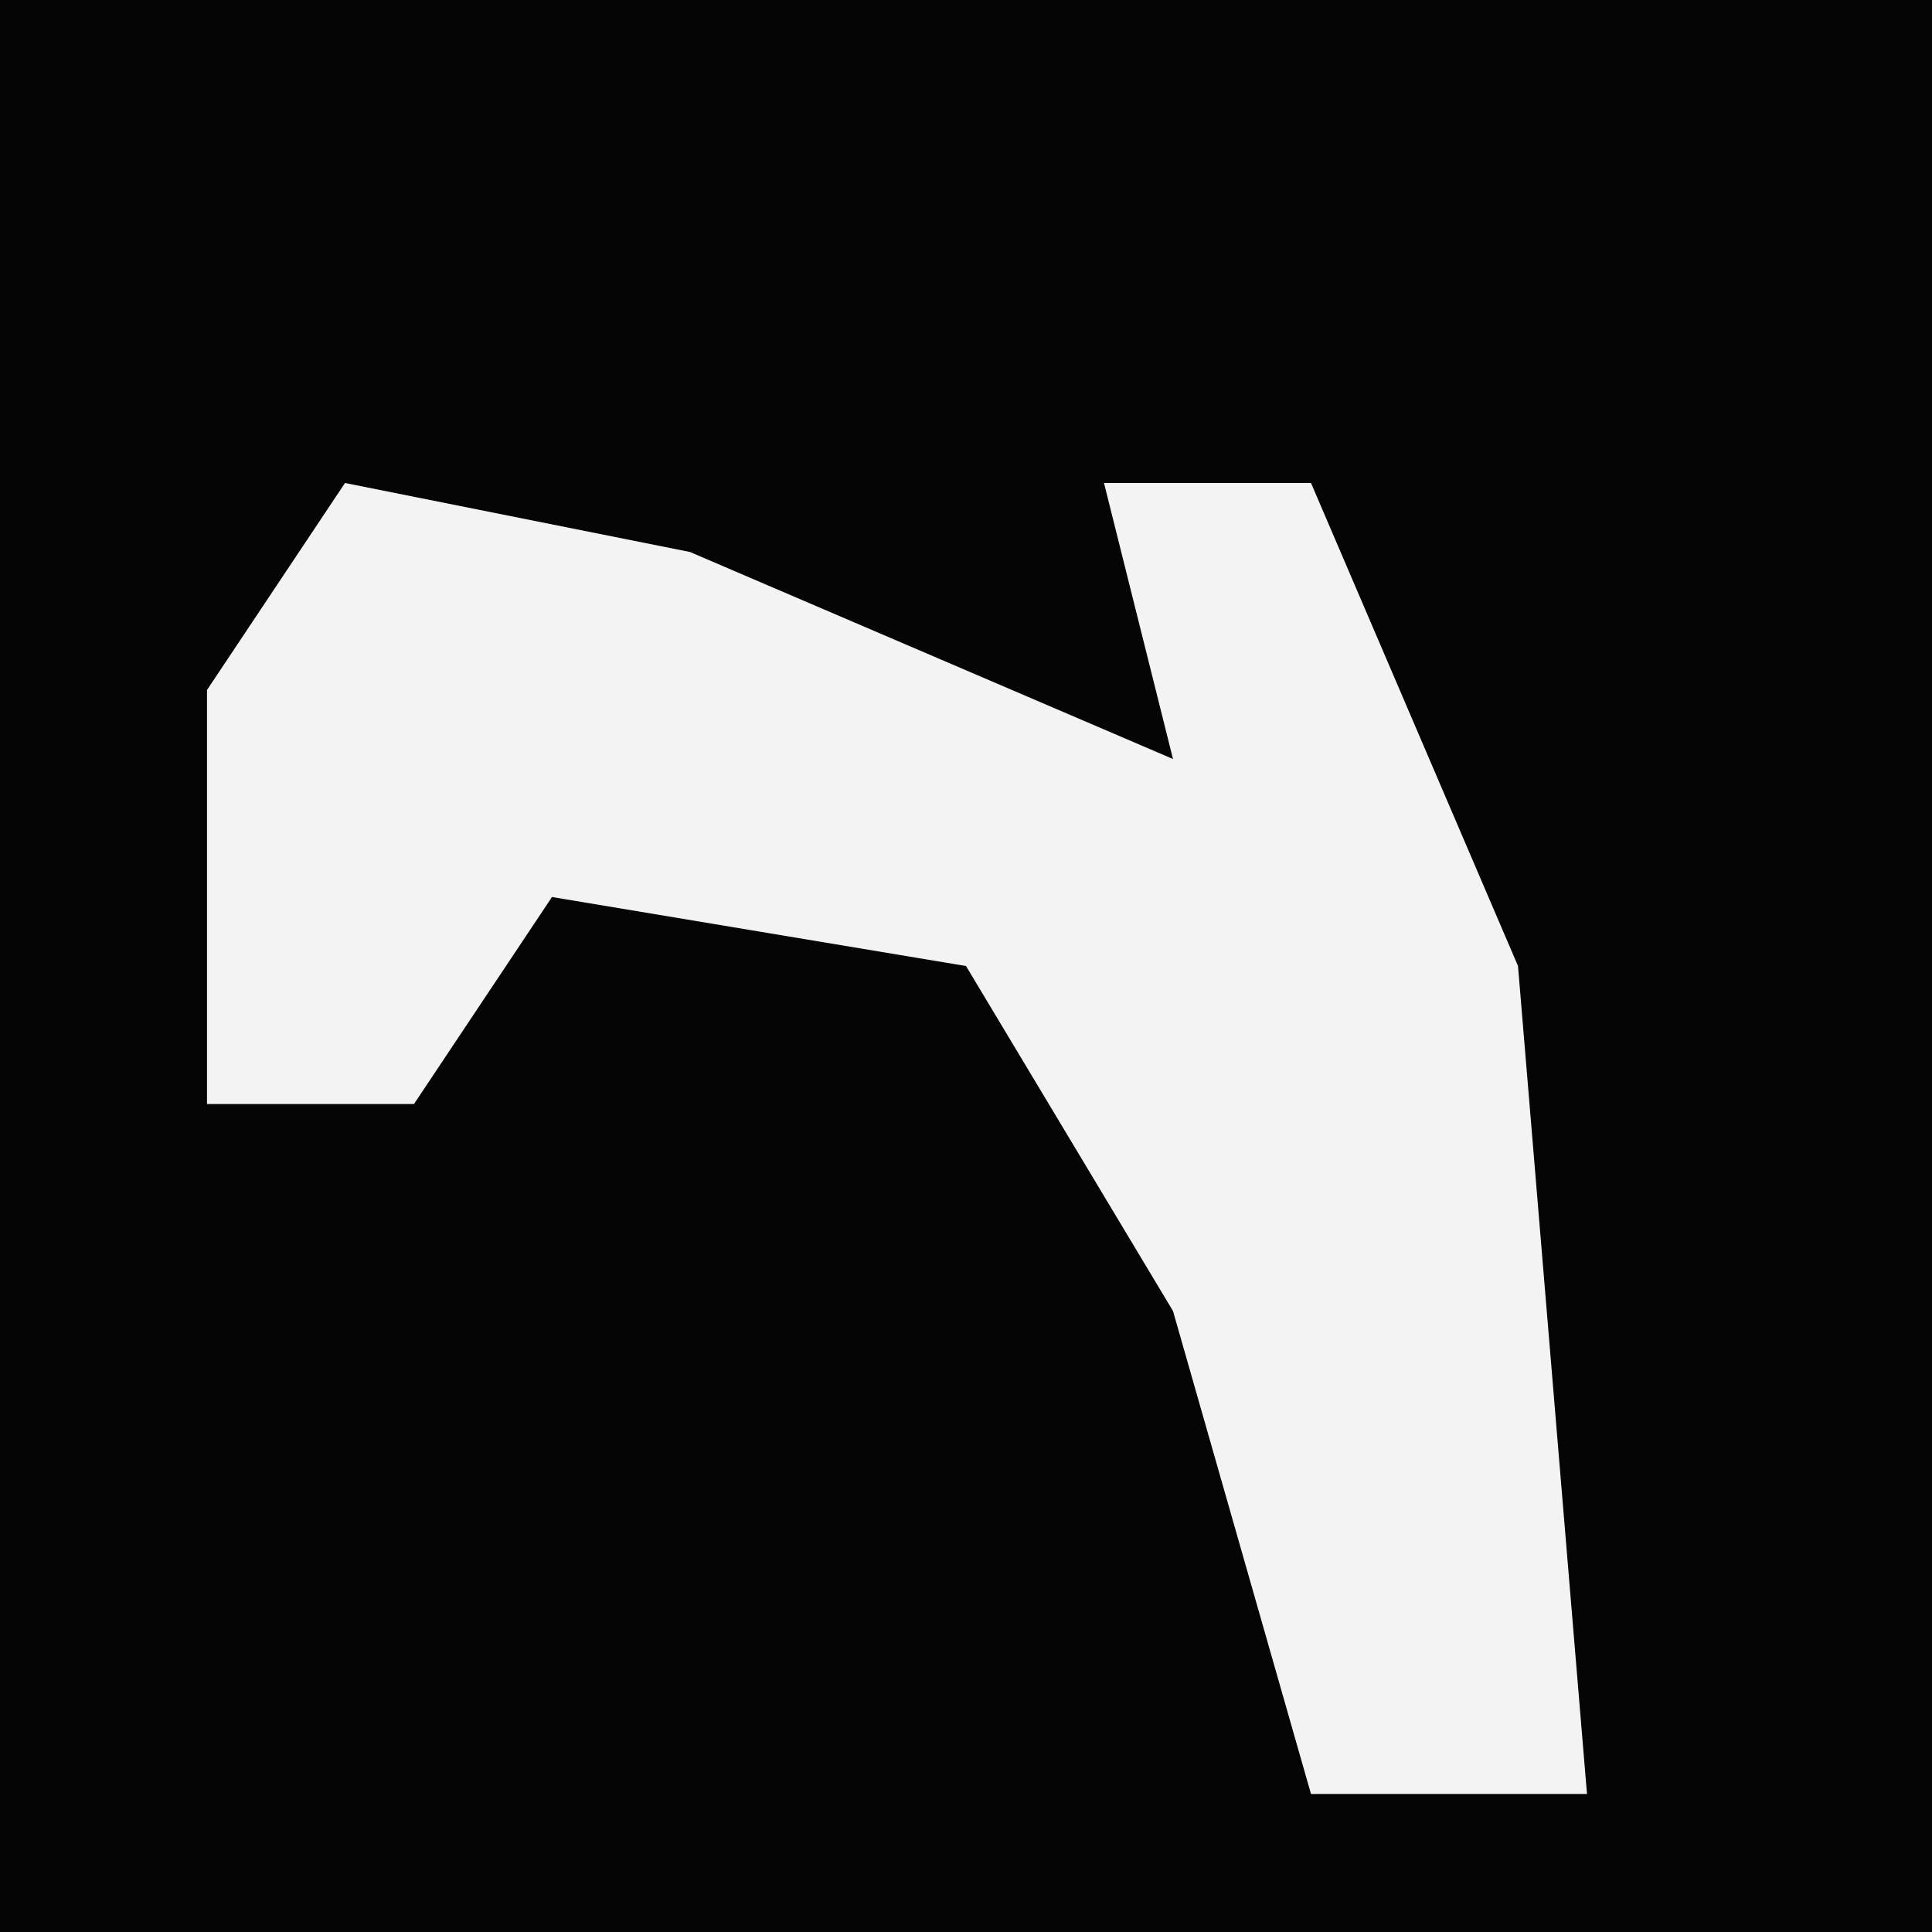 <?xml version="1.0" encoding="UTF-8"?>
<svg version="1.1" xmlns="http://www.w3.org/2000/svg" width="28" height="28">
<path d="M0,0 L28,0 L28,28 L0,28 Z " fill="#050505" transform="translate(0,0)"/>
<path d="M0,0 L5,1 L12,4 L11,0 L14,0 L17,7 L18,19 L14,19 L12,12 L9,7 L3,6 L1,9 L-2,9 L-2,3 Z " fill="#F3F3F3" transform="translate(5,7)"/>
</svg>
